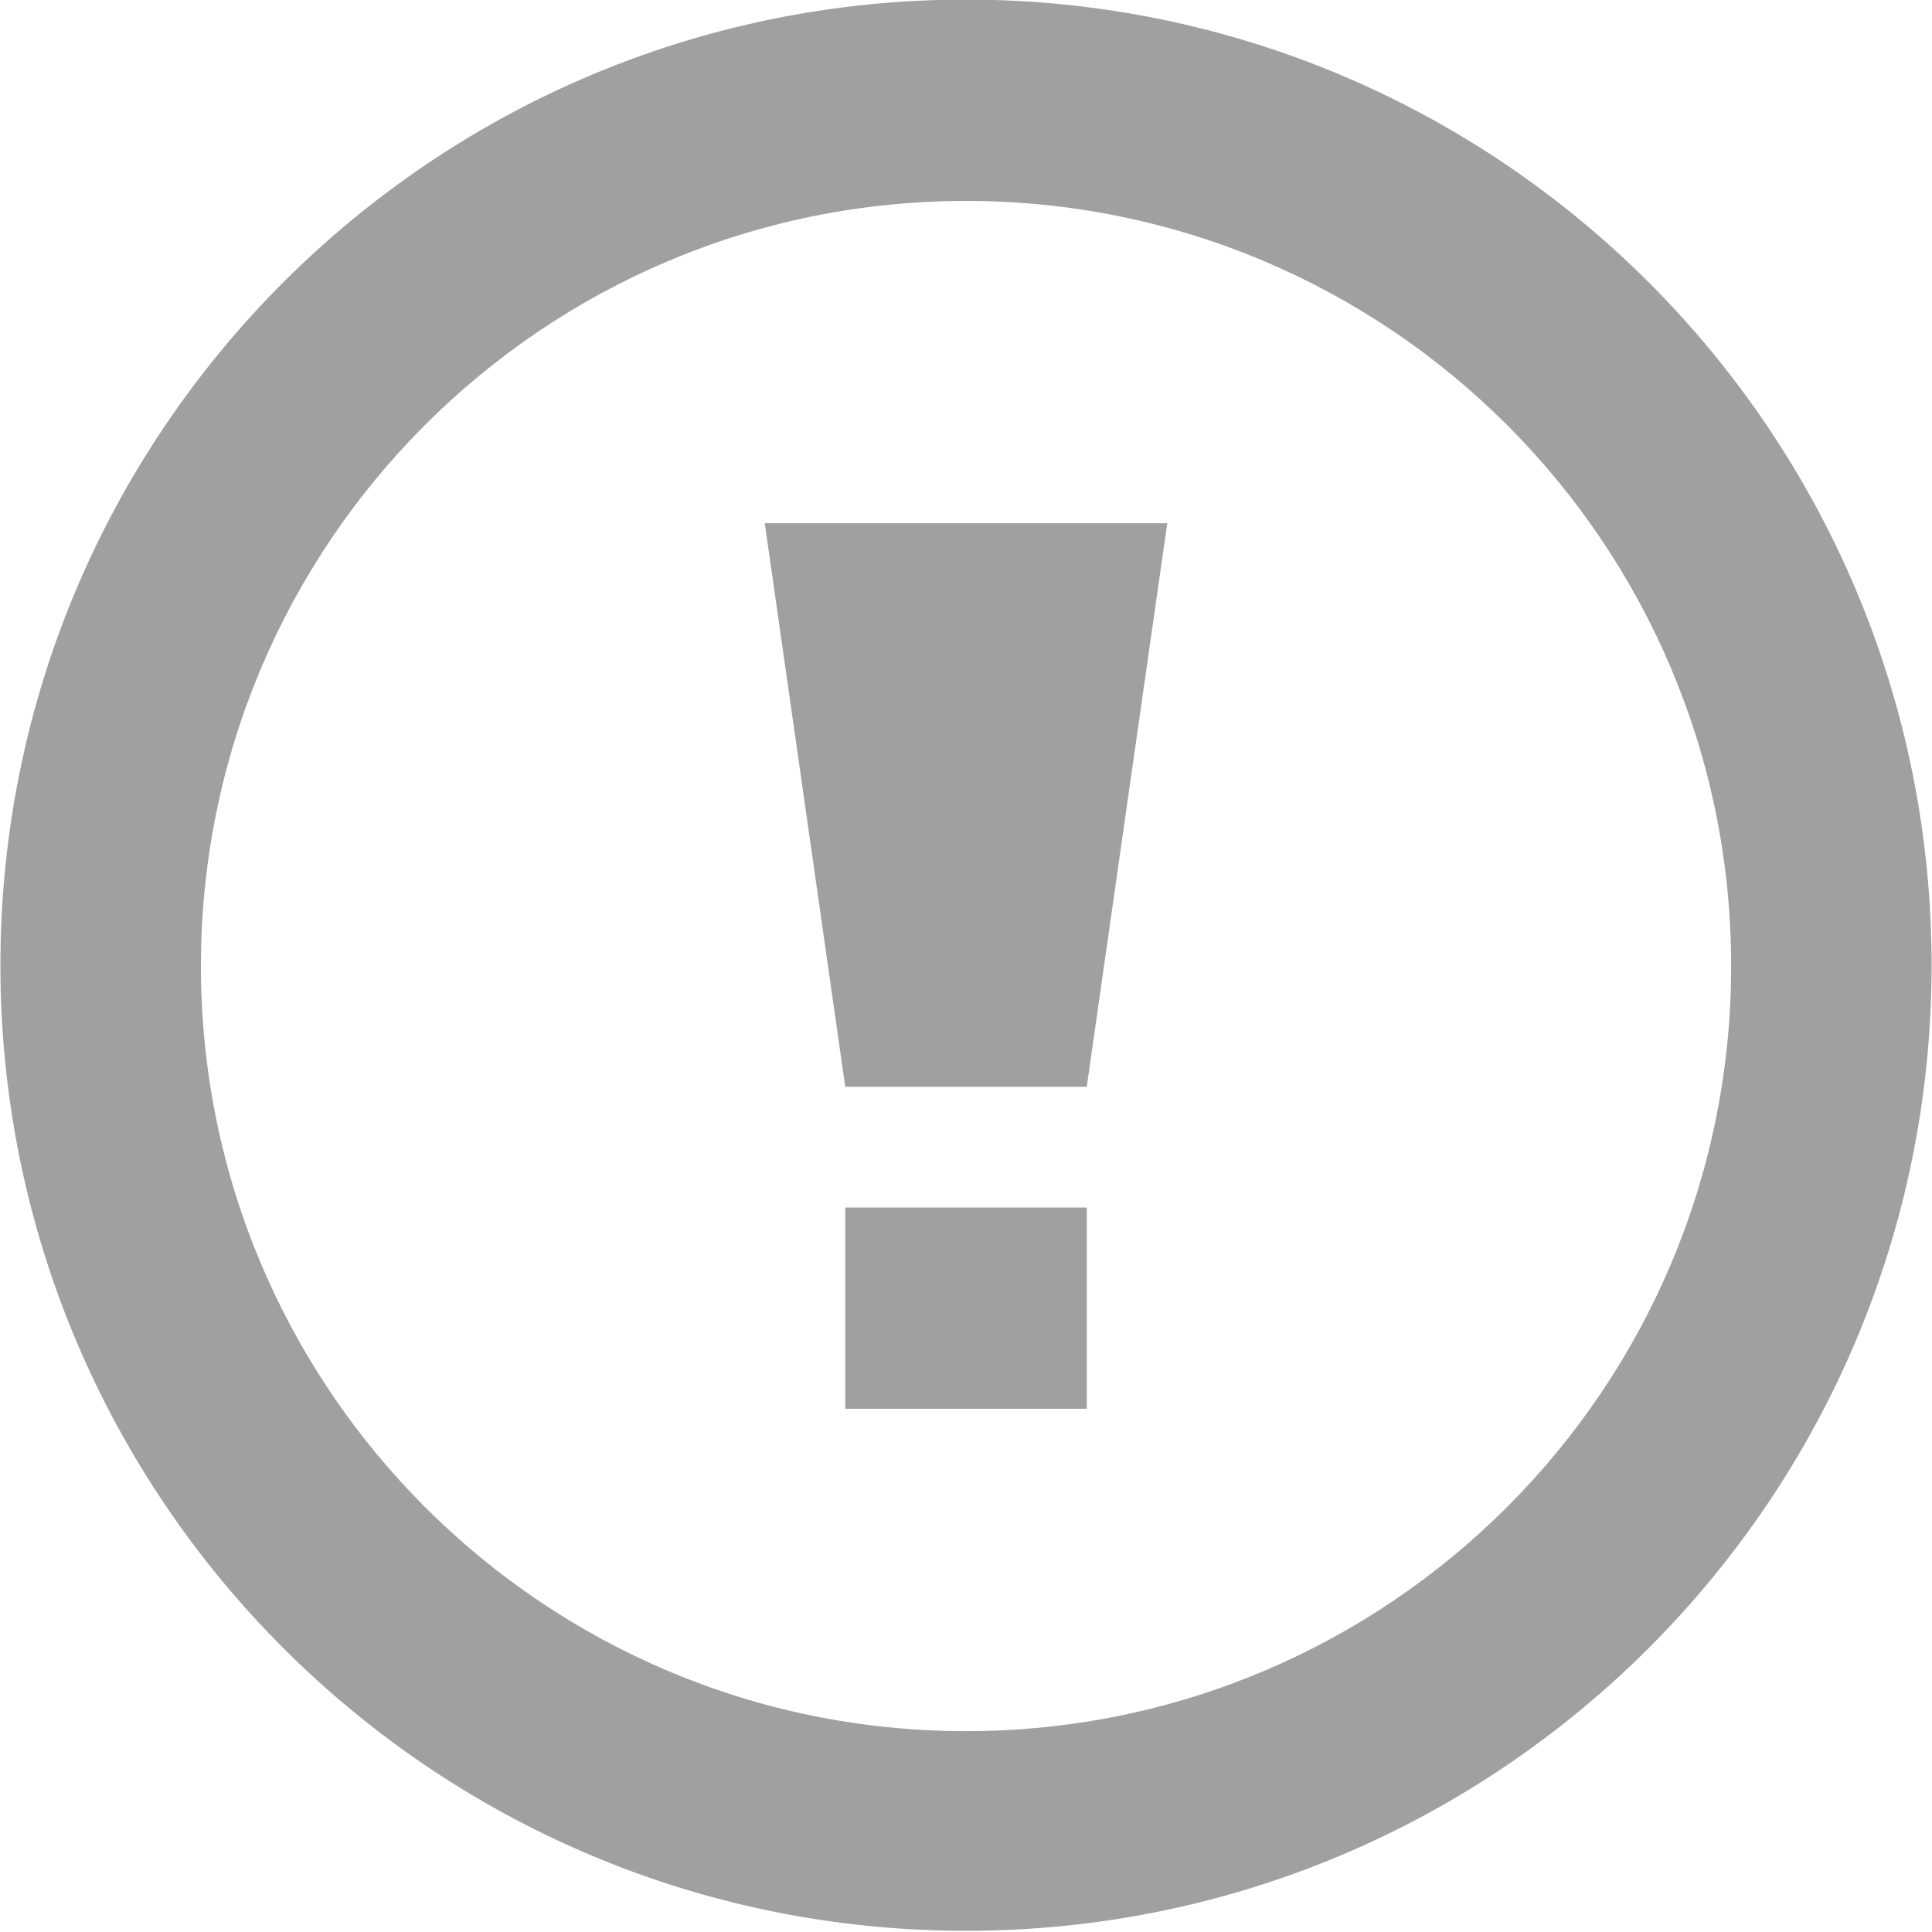 <svg height="48" width="48" xmlns="http://www.w3.org/2000/svg">
  <path d="m24-.01c-13.25-0-23.99 10.74-23.99 23.99 0 13.25 10.74 23.99 23.99 23.99s23.99-10.74 23.99-23.99-10.74-23.99-23.99-23.99zm0 5.002c10.5 0 19.01 8.508 19.01 19.008s-8.51 19.01-19.01 19.01-19.008-8.51-19.008-19.01c.001-10.5 8.508-19.007 19.008-19.008zm-5 8.008 2 14h6l2-14zm2 17v5h6v-5z" fill="#a0a0a0"/>
</svg>

